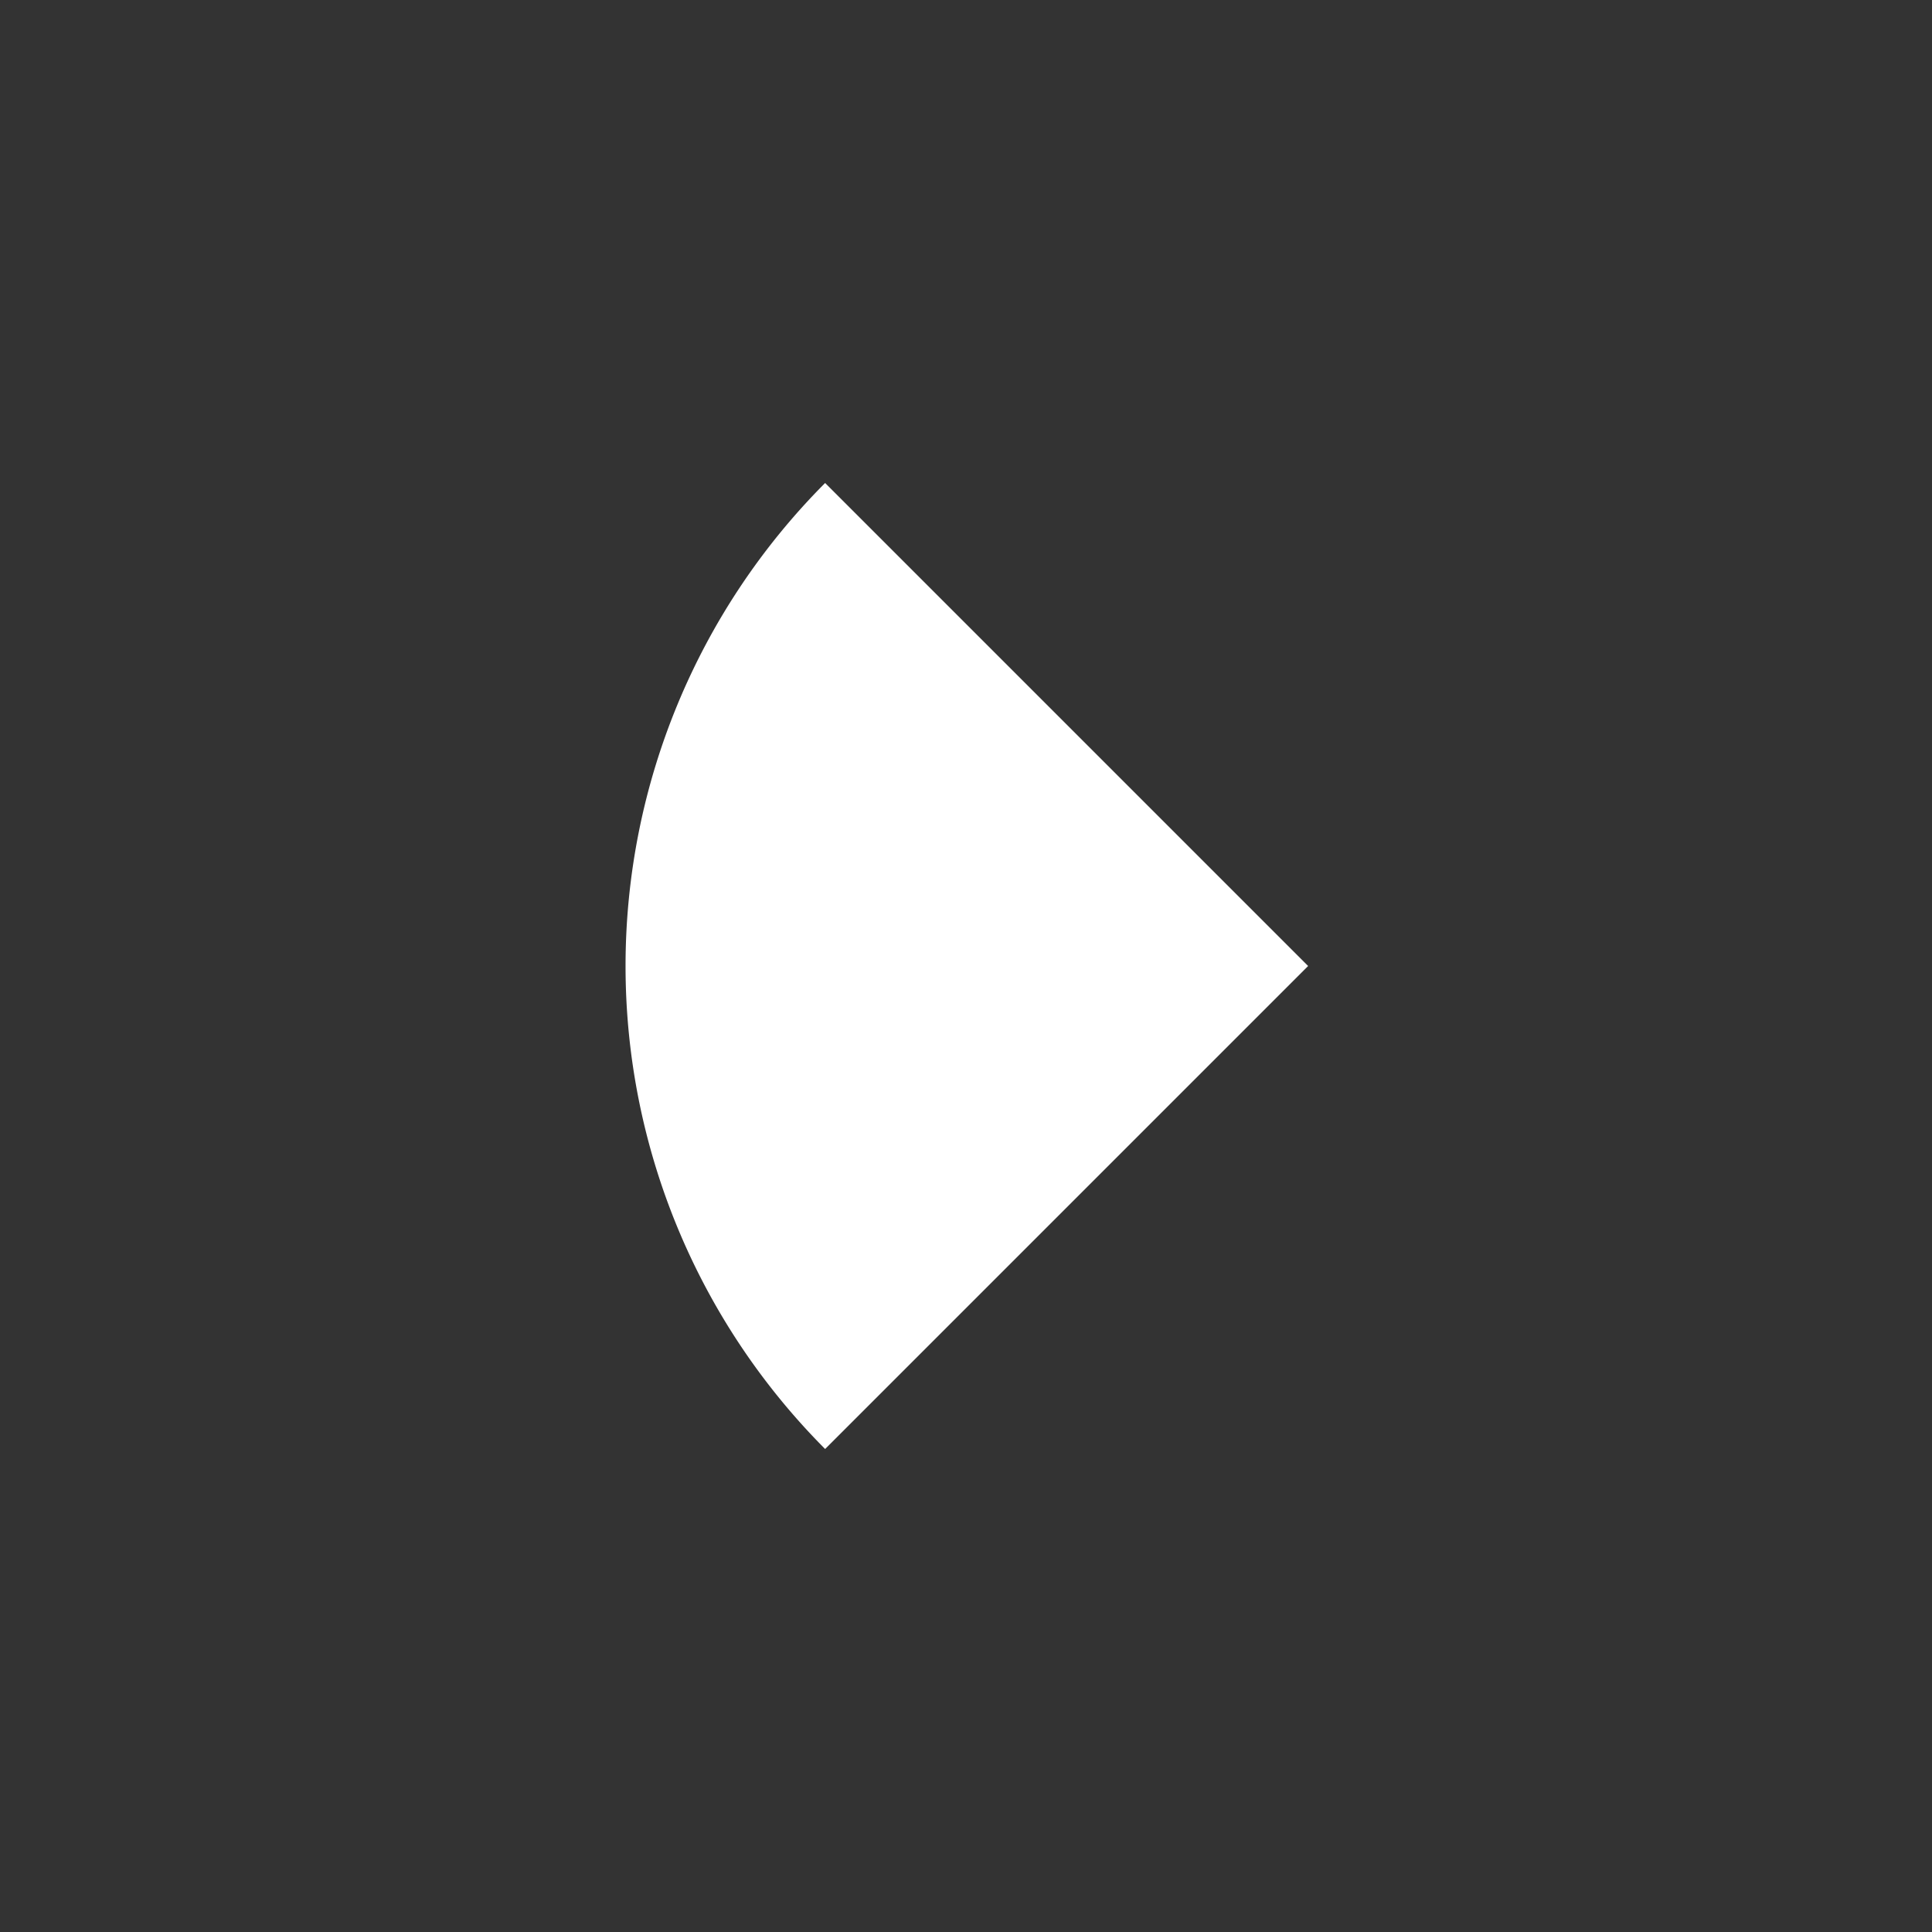 <svg xmlns="http://www.w3.org/2000/svg" viewBox="0 0 24 24"><rect x="0" y="0" width="24" height="24" fill="#333333" stroke="none"/><defs><style>.cls-1{fill:#fff;}</style></defs><g id="Layer_6" data-name="Layer 6"><path id="Quater_Circle" data-name="Quater Circle" class="cls-1" d="M16.25,12l-6-6a8.5,8.5,0,0,0,0,12Z"/></g></svg>